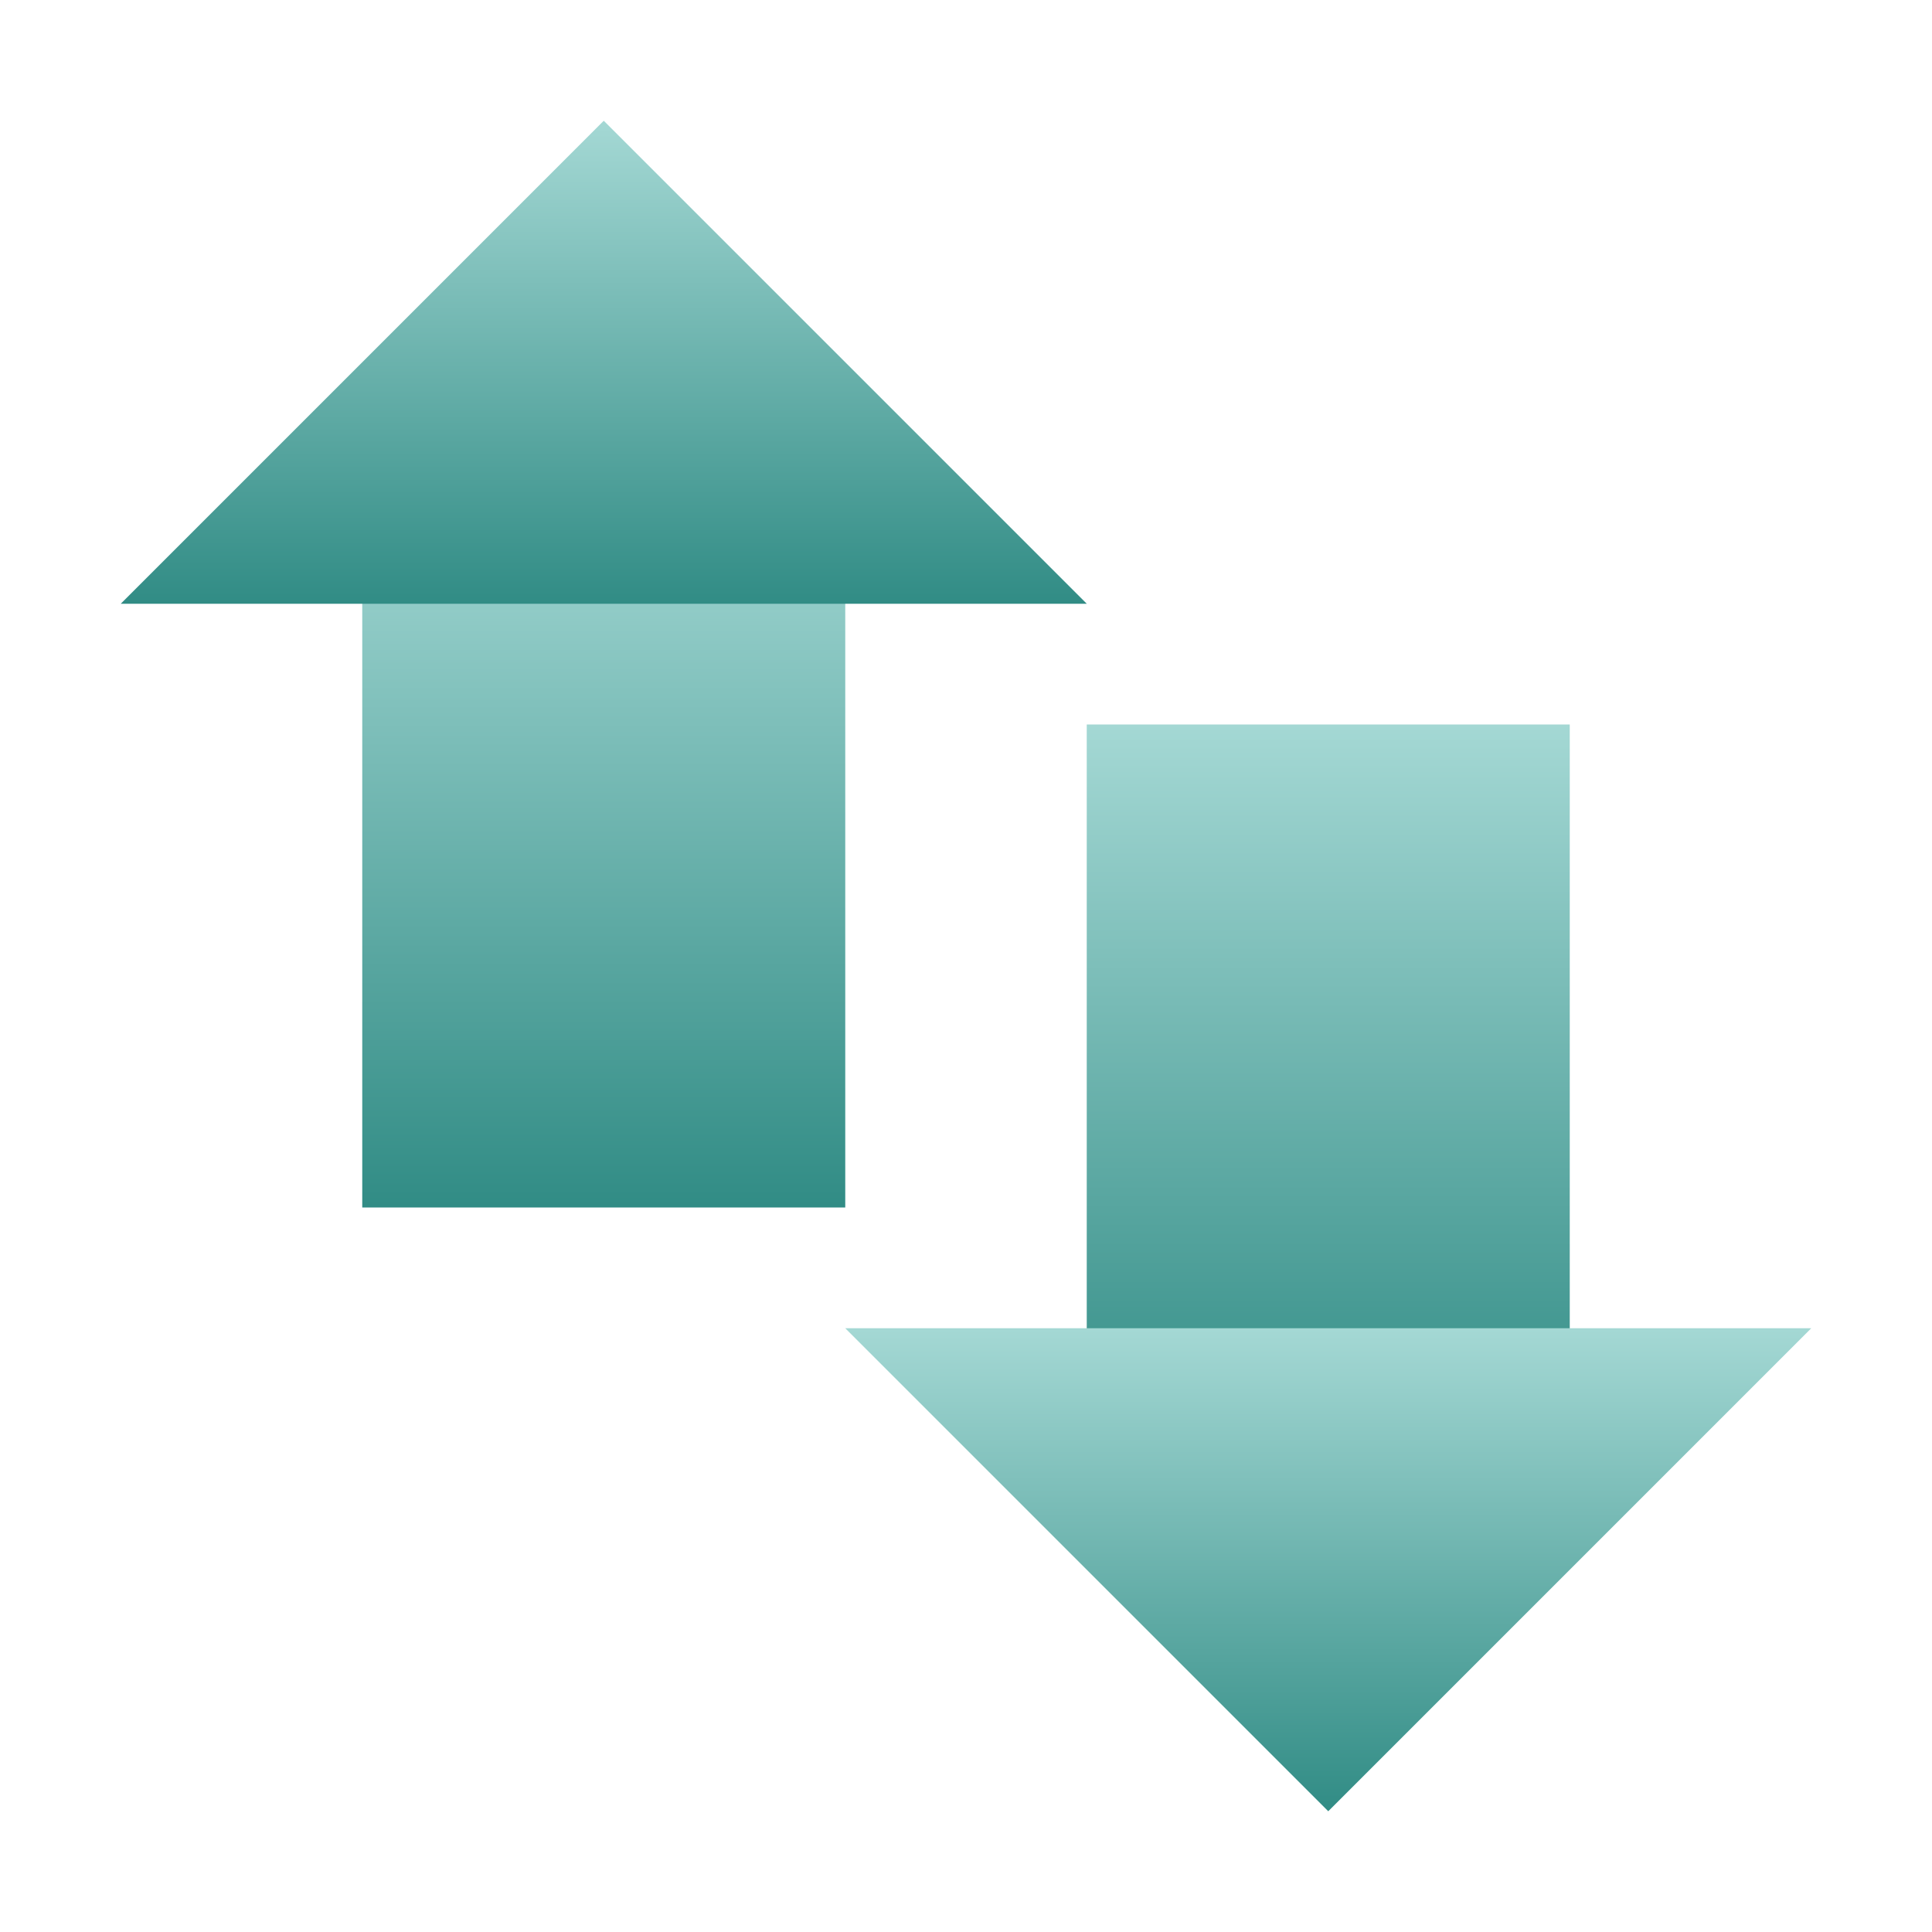 <svg xmlns="http://www.w3.org/2000/svg" width="16" height="16" version="1.1">
 <defs>
  <style id="current-color-scheme" type="text/css">
    .ColorScheme-Text { color: #d3dae3; } .ColorScheme-Highlight { color:#5294e2; }
  </style>
  <linearGradient id="oomox" x1="0%" x2="0%" y1="0%" y2="100%">
    <stop offset="0%" style="stop-color:#a4d8d4; stop-opacity:1"/>
    <stop offset="100%" style="stop-color:#318c85; stop-opacity:1"/>
  </linearGradient>
 </defs>
  <path fill="url(#oomox)" class="ColorScheme-Text" d="M 3,4 H 7 V 10 H 3 Z"/>
  <path fill="url(#oomox)" class="ColorScheme-Text" d="M 9,6 H 13 V 12 H 9 Z"/>
  <path fill="url(#oomox)" class="ColorScheme-Text" d="M 1,5 H 9 L 5,1 Z"/>
  <path fill="url(#oomox)" class="ColorScheme-Text" d="M 15,11 H 7 L 11,15 Z"/>
</svg>
